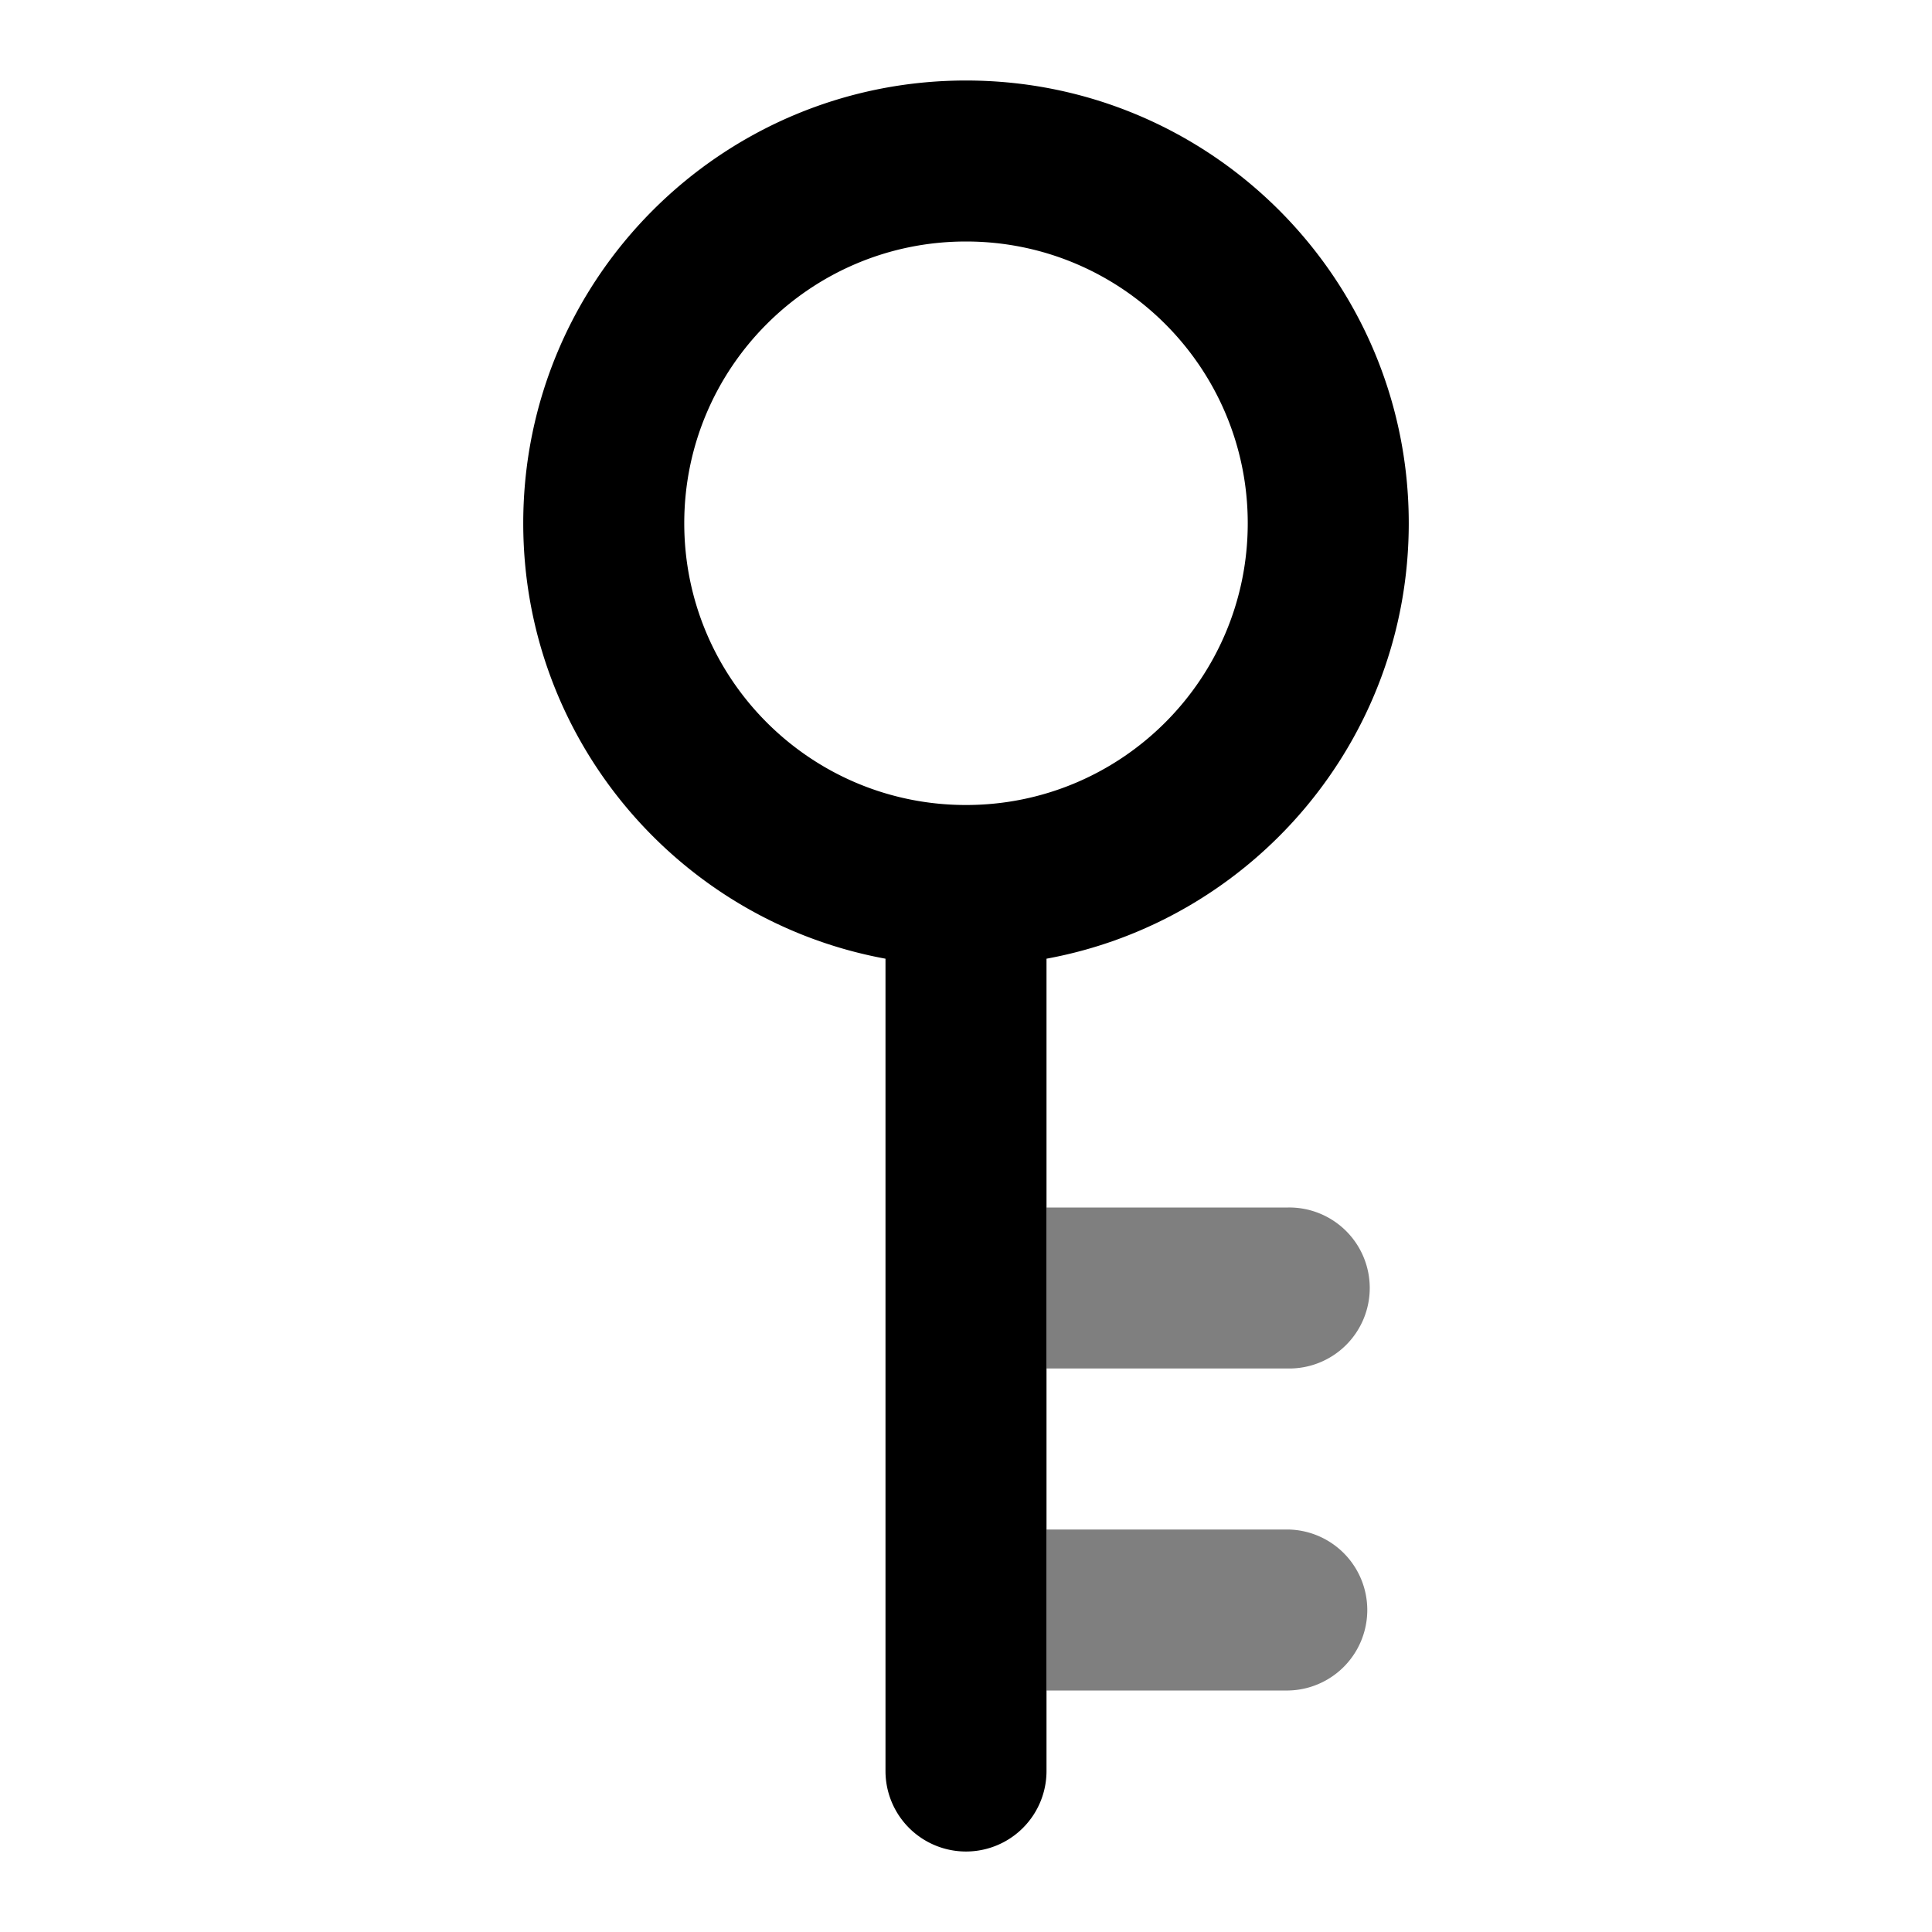 <svg viewBox="0 0 1024 1024" focusable="false" xmlns="http://www.w3.org/2000/svg"><path clip-rule="evenodd" d="M554.67 508.13c109.23-20.06 192-115.76 192-230.8 0-129.6-105.07-234.66-234.67-234.66S277.33 147.73 277.33 277.33c0 115.04 82.77 210.74 192 230.8v430.54a42.67 42.67 0 0 0 85.34 0V508.13Zm-192-230.8C362.67 194.86 429.53 128 512 128c82.48 0 149.33 66.86 149.33 149.33 0 82.48-66.86 149.34-149.33 149.34-82.47 0-149.33-66.86-149.33-149.34Z" fill-rule="evenodd" /><g opacity=".5"><path d="M682.67 725.33a42.67 42.67 0 1 0 0-85.33h-128v85.33h128ZM682.67 896a42.67 42.67 0 0 0 0-85.33h-128V896h128Z" /></g></svg>